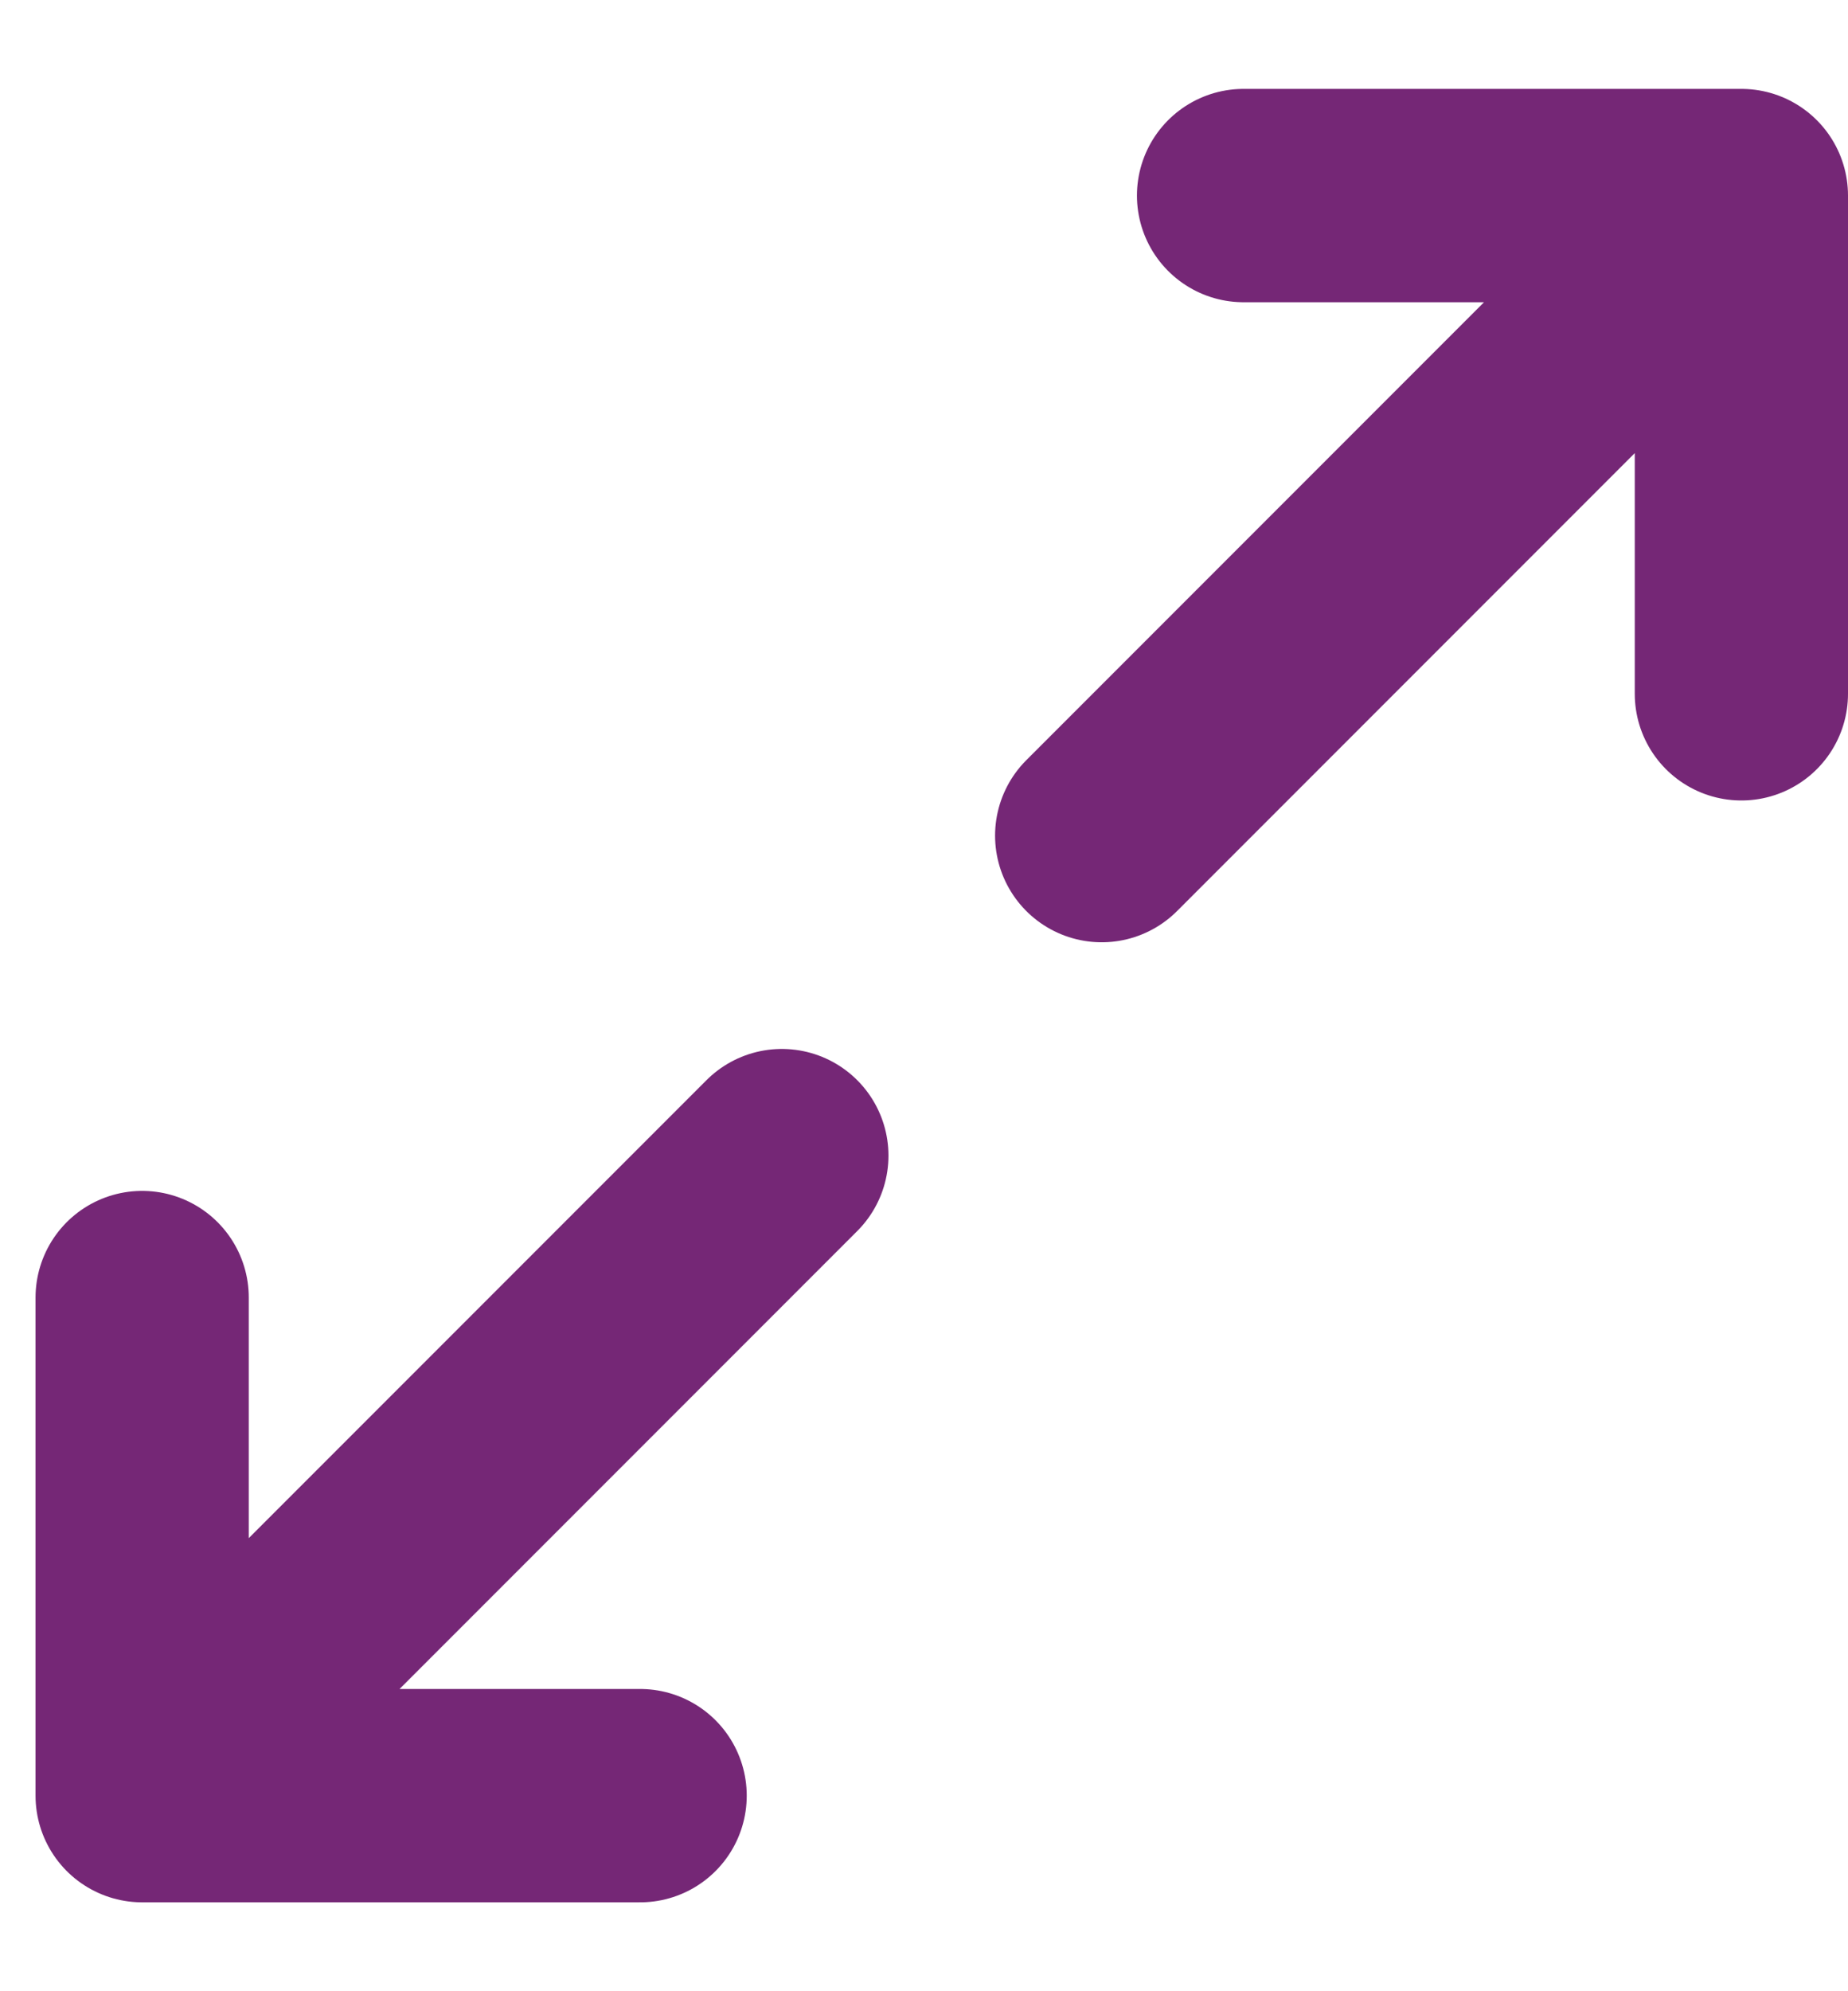 <svg width="13" height="14" viewBox="0 0 13 14" fill="none" xmlns="http://www.w3.org/2000/svg">
<path d="M1 9.123V12.625M1 12.625H4.503M1 12.625L5.5 8.125M8.748 1.375H12.25M12.25 1.375V4.878M12.25 1.375L7.75 5.875" stroke="#752776" stroke-width="1.5" stroke-linecap="round" stroke-linejoin="round"/>
</svg>
